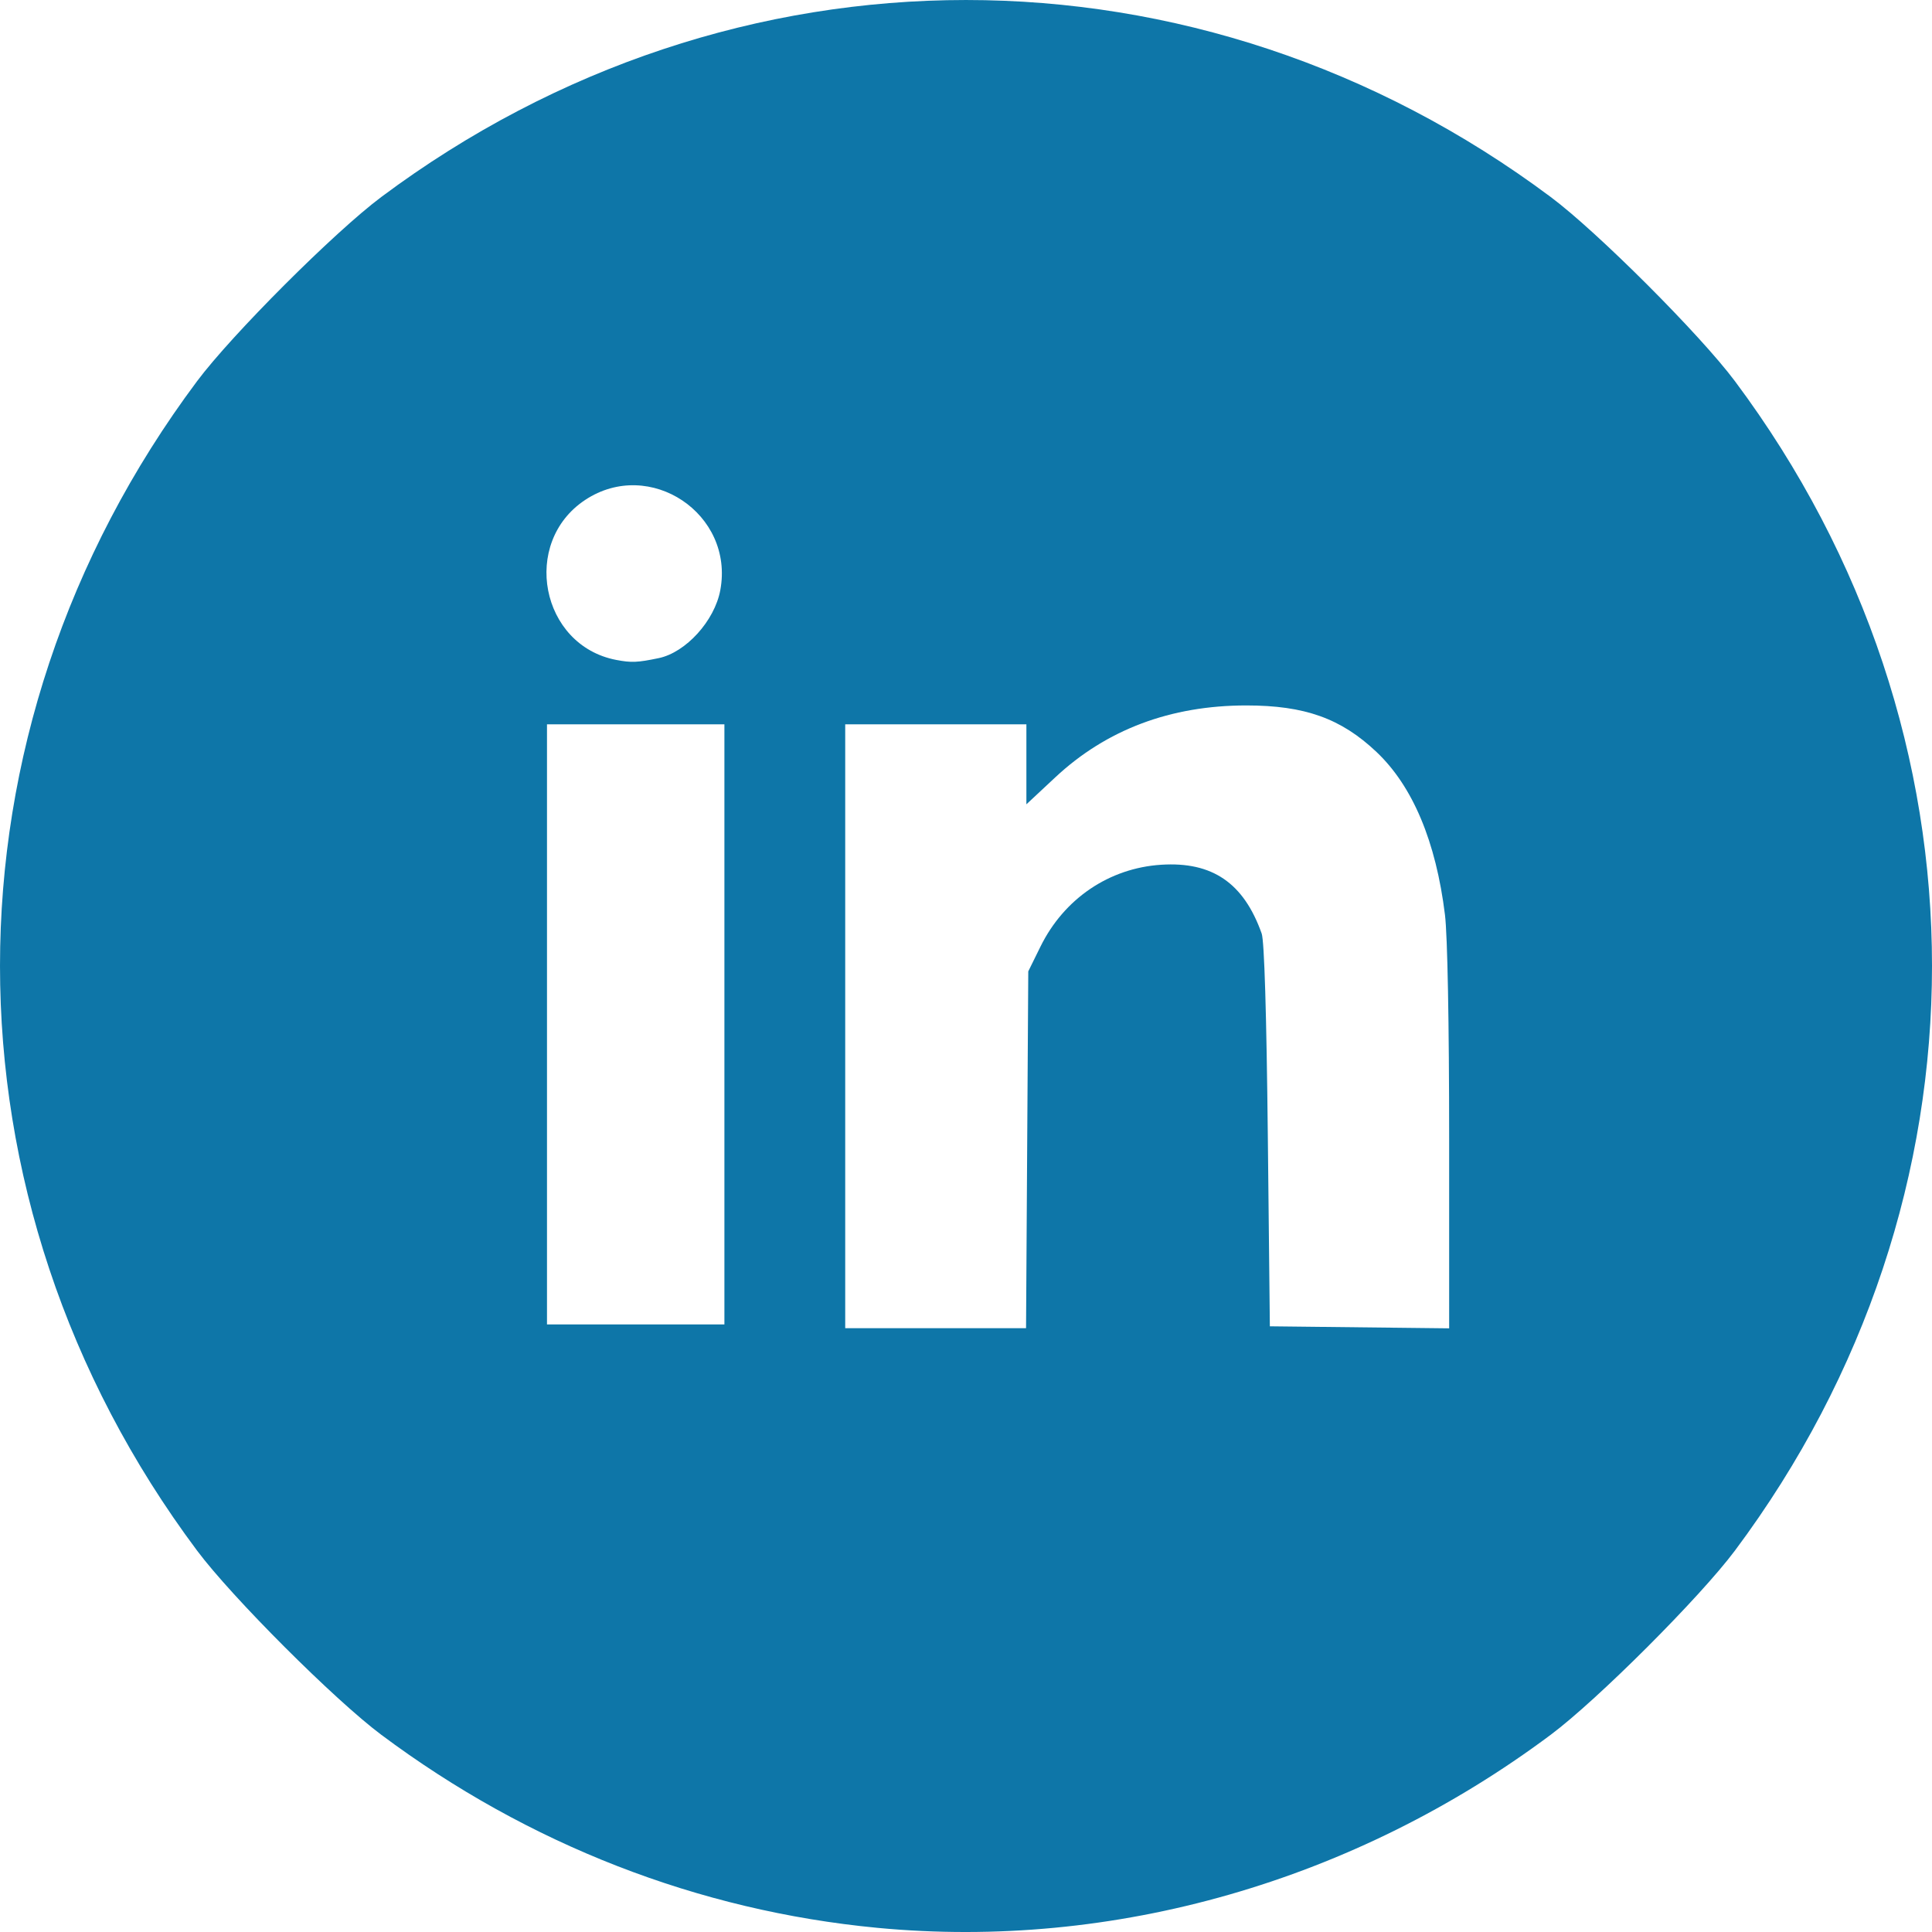 <?xml version="1.0" encoding="UTF-8" standalone="no"?>
<!-- Created with Inkscape (http://www.inkscape.org/) -->

<svg
   width="50mm"
   height="50mm"
   viewBox="0 0 188.976 188.976"
   version="1.1"
   id="svg5"
   xml:space="preserve"
   inkscape:version="1.2.2 (732a01da63, 2022-12-09)"
   sodipodi:docname="social-icons.svg"
   xmlns:inkscape="http://www.inkscape.org/namespaces/inkscape"
   xmlns:sodipodi="http://sodipodi.sourceforge.net/DTD/sodipodi-0.dtd"
   xmlns="http://www.w3.org/2000/svg"
   xmlns:svg="http://www.w3.org/2000/svg"><sodipodi:namedview
     id="namedview7"
     pagecolor="#505050"
     bordercolor="#eeeeee"
     borderopacity="1"
     inkscape:showpageshadow="0"
     inkscape:pageopacity="0"
     inkscape:pagecheckerboard="0"
     inkscape:deskcolor="#505050"
     inkscape:document-units="mm"
     showgrid="false"
     inkscape:zoom="1.0779321"
     inkscape:cx="596.51253"
     inkscape:cy="302.43092"
     inkscape:window-width="2560"
     inkscape:window-height="1057"
     inkscape:window-x="1072"
     inkscape:window-y="496"
     inkscape:window-maximized="1"
     inkscape:current-layer="layer1" /><defs
     id="defs2" /><g
     inkscape:label="Capa 1"
     inkscape:groupmode="layer"
     id="layer1"
     transform="translate(-718.966,-237.832)"><path
       style="fill:#0e76a8;fill-opacity:1;stroke-width:0.369"
       d="m 804.777,426.4 c -17.496,-1.668 -34.135,-8.144 -48.519,-18.885 -4.556,-3.402 -14.617,-13.461 -18.019,-18.017 -25.697,-34.406 -25.697,-79.972 0,-114.378 3.402,-4.556 13.463,-14.615 18.019,-18.017 34.41,-25.694 79.982,-25.694 114.392,0 4.556,3.402 14.617,13.461 18.019,18.017 25.698,34.406 25.698,79.972 0,114.378 -3.402,4.556 -13.463,14.615 -18.019,18.017 -19.191,14.33 -42.764,21.088 -65.873,18.885 z m 14.659,-76.103 0.109,-17.452 1.197,-2.43 c 2.308,-4.685 6.715,-7.672 11.802,-7.999 5.003,-0.321 8.076,1.783 9.832,6.732 0.257,0.724 0.472,7.82 0.6,19.772 l 0.199,18.643 8.769,0.099 8.769,0.099 -10e-4,-18.558 c -6e-4,-11.265 -0.161,-19.863 -0.408,-21.88 -0.879,-7.173 -3.155,-12.589 -6.7,-15.941 -3.474,-3.285 -7.011,-4.548 -12.737,-4.548 -7.401,0 -13.68,2.363 -18.677,7.03 l -2.829,2.641 v -3.913 -3.913 h -8.861 -8.861 v 29.534 29.534 h 8.844 8.844 z m -29.613,-12.266 v -29.349 h -8.677 -8.677 v 29.349 29.349 h 8.677 8.677 z m -6.431,-35.824 c 2.664,-0.557 5.468,-3.647 6.028,-6.643 1.395,-7.467 -6.9,-13.01 -13.216,-8.832 -6.306,4.173 -4.357,14.231 3.033,15.648 1.483,0.284 2.083,0.259 4.155,-0.174 z"
       id="path342-1"
       inkscape:export-filename="..\..\path342-1.svg"
       inkscape:export-xdpi="96"
       inkscape:export-ydpi="96"
       inkscape:label="linkedin" /></g></svg>
